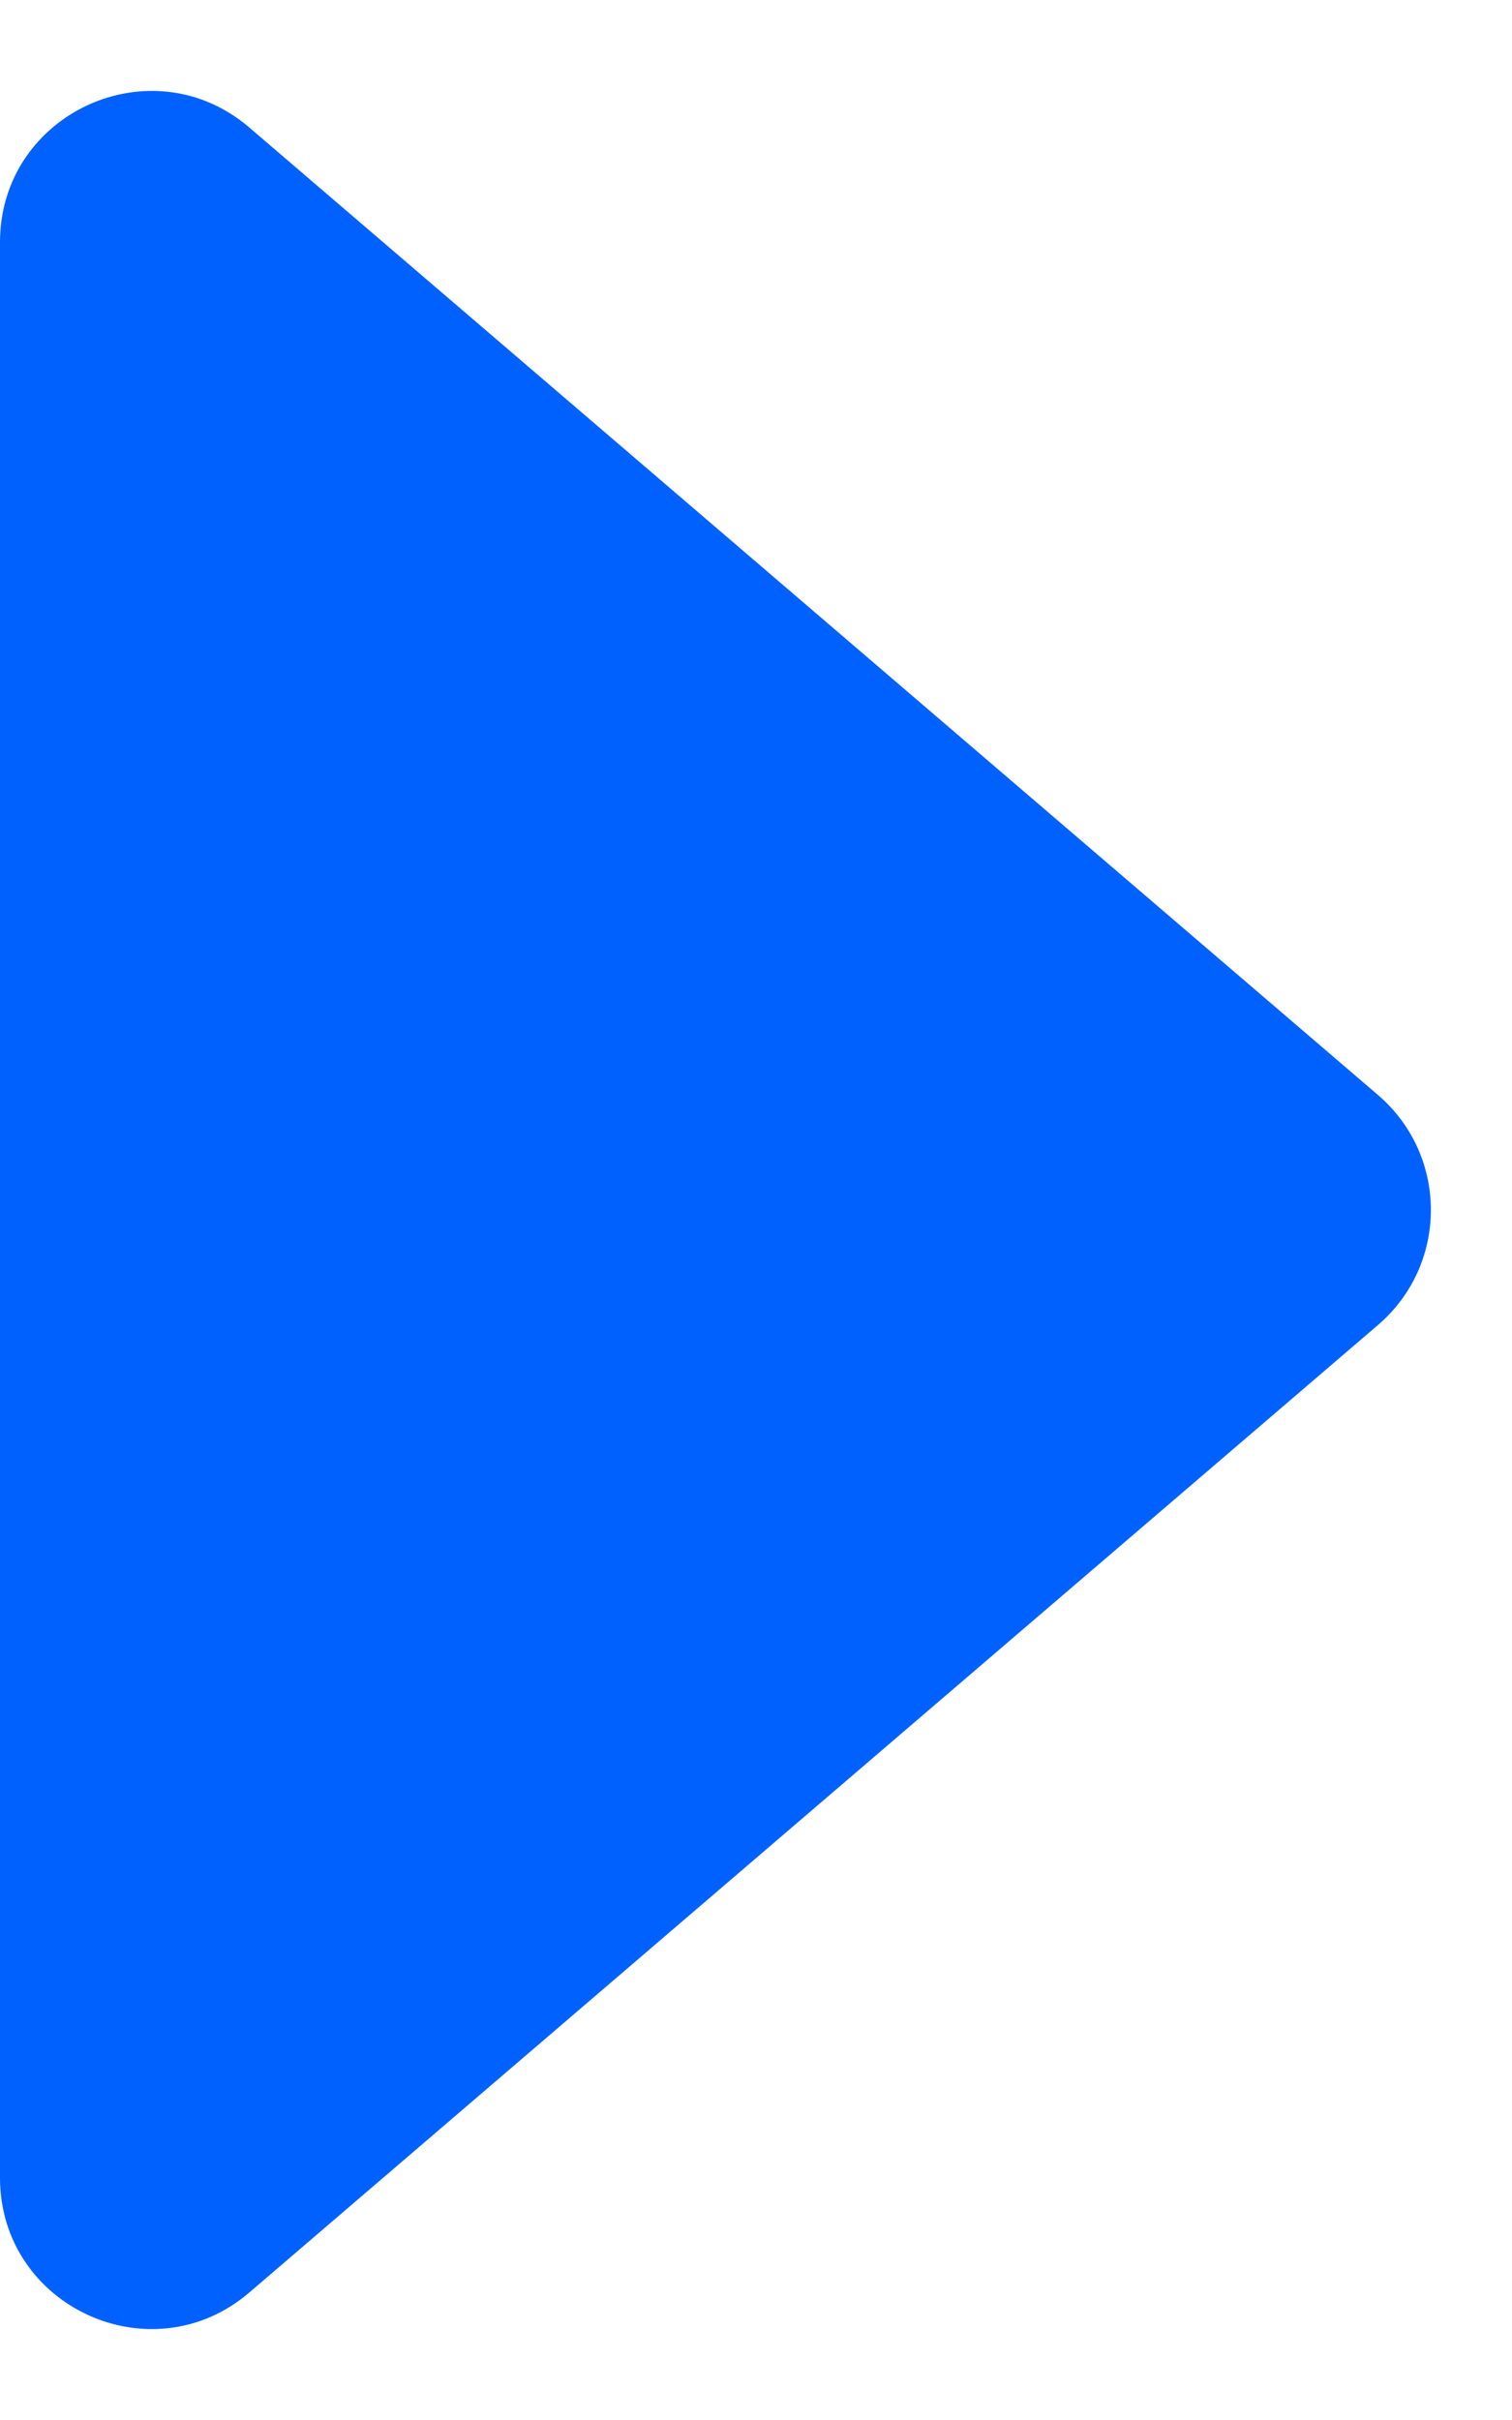 <svg width="5" height="8" viewBox="0 0 5 8" fill="none" xmlns="http://www.w3.org/2000/svg">
<path id="Vector 20" d="M8.92496e-08 0.801L1.29637e-08 7.199C7.86963e-09 7.626 0.501 7.856 0.825 7.578L4.557 4.38C4.79 4.18 4.79 3.82 4.557 3.62L0.825 0.422C0.501 0.144 9.43436e-08 0.374 8.92496e-08 0.801Z" fill="#0061FF"/>
</svg>
